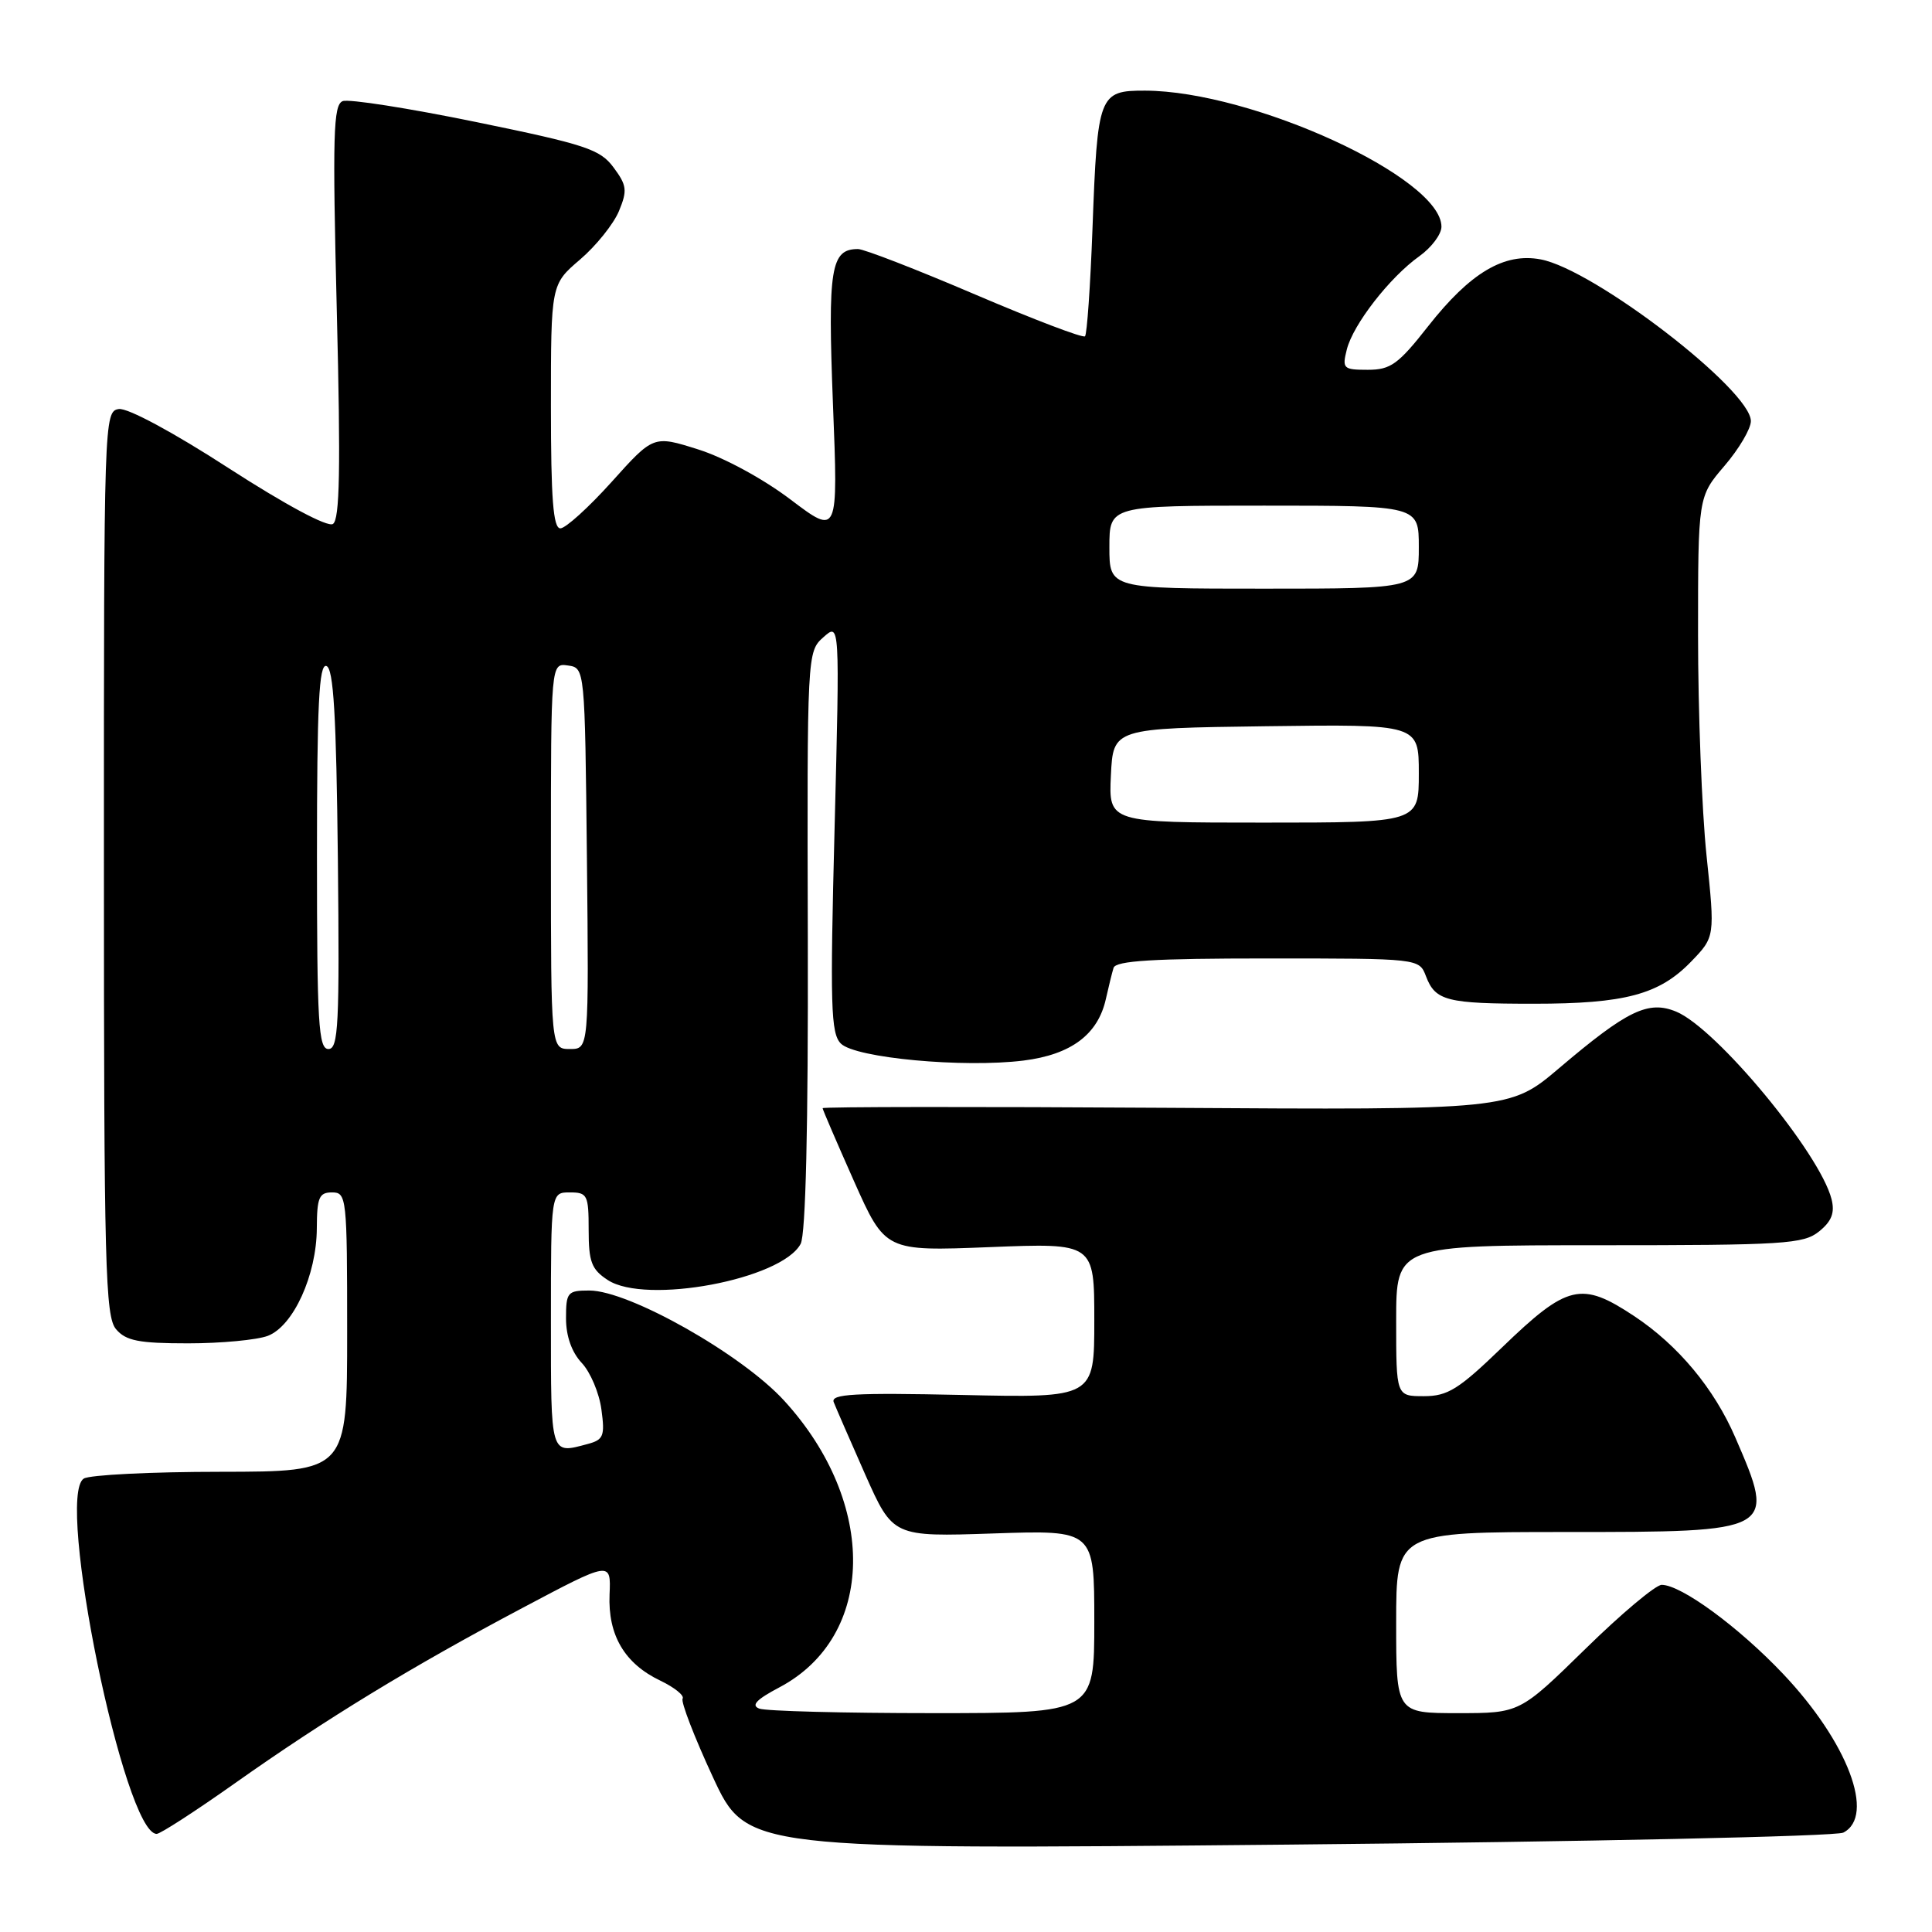 <?xml version="1.0" encoding="UTF-8" standalone="no"?>
<!DOCTYPE svg PUBLIC "-//W3C//DTD SVG 1.1//EN" "http://www.w3.org/Graphics/SVG/1.1/DTD/svg11.dtd" >
<svg xmlns="http://www.w3.org/2000/svg" xmlns:xlink="http://www.w3.org/1999/xlink" version="1.1" viewBox="0 0 256 256">
 <g >
 <path fill="currentColor"
d=" M 244.25 242.83 C 248.54 240.62 244.83 230.84 236.28 221.81 C 230.40 215.60 222.77 210.00 220.18 210.00 C 219.39 210.00 214.83 213.82 210.06 218.50 C 201.37 227.00 201.37 227.00 193.18 227.00 C 185.00 227.00 185.00 227.00 185.00 215.00 C 185.00 203.00 185.00 203.00 207.43 203.00 C 235.31 203.00 235.35 202.98 229.95 190.50 C 227.14 183.99 222.37 178.26 216.54 174.39 C 209.52 169.74 207.70 170.17 199.01 178.56 C 193.27 184.10 191.83 185.00 188.67 185.00 C 185.00 185.00 185.00 185.00 185.00 175.00 C 185.00 165.00 185.00 165.00 211.89 165.00 C 236.46 165.00 238.97 164.84 241.04 163.17 C 242.71 161.82 243.14 160.70 242.69 158.90 C 241.16 152.82 227.44 136.26 222.11 134.05 C 218.42 132.52 215.63 133.86 206.60 141.53 C 200.06 147.08 200.06 147.08 154.53 146.79 C 129.49 146.63 109.00 146.65 109.00 146.84 C 109.00 147.02 110.87 151.36 113.15 156.49 C 117.30 165.80 117.30 165.80 131.15 165.25 C 145.00 164.70 145.00 164.70 145.00 174.97 C 145.00 185.23 145.00 185.23 127.48 184.84 C 113.19 184.53 110.06 184.71 110.47 185.79 C 110.76 186.53 112.64 190.84 114.65 195.39 C 118.32 203.64 118.32 203.64 131.66 203.19 C 145.00 202.74 145.00 202.74 145.00 214.87 C 145.00 227.00 145.00 227.00 123.58 227.00 C 111.80 227.00 101.46 226.73 100.61 226.40 C 99.48 225.97 100.23 225.19 103.28 223.58 C 116.03 216.84 116.33 199.18 103.91 185.60 C 98.31 179.46 83.34 171.00 78.09 171.00 C 75.20 171.00 75.00 171.23 75.00 174.69 C 75.00 177.04 75.75 179.17 77.08 180.59 C 78.23 181.81 79.40 184.58 79.69 186.76 C 80.17 190.28 79.97 190.78 77.86 191.34 C 72.89 192.67 73.00 193.03 73.00 175.00 C 73.00 158.00 73.00 158.00 75.50 158.00 C 77.83 158.00 78.00 158.33 78.00 162.98 C 78.00 167.20 78.38 168.21 80.53 169.61 C 85.56 172.91 103.57 169.54 106.09 164.82 C 106.76 163.58 107.10 149.29 107.04 124.63 C 106.94 86.56 106.95 86.35 109.11 84.43 C 111.28 82.50 111.28 82.50 110.59 109.62 C 109.98 133.31 110.08 136.94 111.42 138.28 C 113.34 140.19 127.65 141.52 135.62 140.53 C 141.94 139.74 145.50 137.07 146.54 132.34 C 146.89 130.78 147.34 128.94 147.55 128.25 C 147.84 127.30 152.82 127.00 167.99 127.00 C 188.05 127.00 188.05 127.00 188.95 129.36 C 190.19 132.62 191.69 133.00 203.22 133.00 C 215.30 133.00 219.85 131.79 224.07 127.43 C 227.25 124.14 227.25 124.14 226.12 113.32 C 225.50 107.37 225.00 94.25 225.00 84.16 C 225.00 65.82 225.00 65.82 228.50 61.73 C 230.43 59.48 232.00 56.81 232.00 55.80 C 232.00 51.68 211.22 35.69 204.14 34.37 C 199.31 33.46 194.82 36.13 189.25 43.21 C 185.28 48.27 184.27 49.00 181.24 49.00 C 177.99 49.00 177.82 48.84 178.46 46.31 C 179.29 42.99 184.15 36.74 188.07 33.95 C 189.68 32.80 191.00 31.04 191.00 30.04 C 191.00 23.55 165.96 12.06 151.73 12.01 C 145.61 12.00 145.42 12.50 144.76 30.29 C 144.48 37.88 144.03 44.30 143.77 44.56 C 143.51 44.83 136.96 42.33 129.21 39.02 C 121.47 35.71 114.49 33.00 113.69 33.00 C 110.08 33.00 109.67 35.51 110.37 53.52 C 111.06 70.96 111.06 70.96 104.75 66.19 C 101.14 63.45 95.90 60.61 92.51 59.55 C 86.59 57.68 86.59 57.68 81.05 63.85 C 78.00 67.24 74.94 70.01 74.25 70.01 C 73.30 70.00 73.00 66.10 73.00 53.85 C 73.00 37.69 73.00 37.69 76.86 34.39 C 78.99 32.57 81.30 29.68 82.01 27.98 C 83.15 25.23 83.06 24.56 81.30 22.19 C 79.52 19.78 77.62 19.15 63.09 16.17 C 54.17 14.34 46.21 13.09 45.41 13.40 C 44.16 13.88 44.05 17.84 44.63 41.32 C 45.15 62.17 45.02 68.87 44.11 69.43 C 43.39 69.88 37.81 66.88 30.31 62.04 C 22.98 57.29 16.90 54.02 15.74 54.20 C 13.80 54.50 13.76 55.47 13.77 114.38 C 13.77 167.86 13.95 174.46 15.38 176.13 C 16.69 177.67 18.40 178.00 24.93 178.00 C 29.29 178.00 34.04 177.55 35.48 177.01 C 38.87 175.72 41.95 168.96 41.98 162.75 C 42.00 158.67 42.28 158.00 44.00 158.00 C 45.93 158.00 46.00 158.67 46.00 176.50 C 46.00 195.00 46.00 195.00 29.25 195.02 C 20.04 195.02 11.87 195.43 11.10 195.92 C 7.30 198.32 16.47 243.00 20.76 243.00 C 21.24 243.00 25.88 240.00 31.07 236.33 C 43.17 227.77 54.54 220.84 69.23 213.06 C 80.96 206.84 80.96 206.84 80.77 211.27 C 80.54 216.67 82.76 220.44 87.51 222.70 C 89.38 223.60 90.71 224.67 90.45 225.08 C 90.20 225.49 92.00 230.17 94.46 235.47 C 98.93 245.10 98.93 245.10 170.72 244.42 C 210.20 244.04 243.29 243.33 244.25 242.83 Z  M 42.00 113.42 C 42.00 93.39 42.27 87.92 43.25 88.25 C 44.20 88.56 44.56 94.78 44.77 113.83 C 45.00 135.78 44.84 139.00 43.52 139.00 C 42.20 139.00 42.00 135.62 42.00 113.42 Z  M 73.00 113.43 C 73.00 87.86 73.00 87.86 75.25 88.18 C 77.50 88.50 77.50 88.50 77.77 113.75 C 78.03 139.00 78.03 139.00 75.52 139.00 C 73.00 139.00 73.00 139.00 73.00 113.43 Z  M 147.20 102.75 C 147.50 96.50 147.50 96.50 167.75 96.23 C 188.00 95.96 188.00 95.96 188.00 102.48 C 188.00 109.00 188.00 109.00 167.45 109.00 C 146.90 109.00 146.90 109.00 147.20 102.75 Z  M 147.00 72.50 C 147.00 67.00 147.00 67.00 167.50 67.00 C 188.00 67.00 188.00 67.00 188.00 72.50 C 188.00 78.00 188.00 78.00 167.50 78.00 C 147.00 78.00 147.00 78.00 147.00 72.50 Z "/>
</g>
</svg>